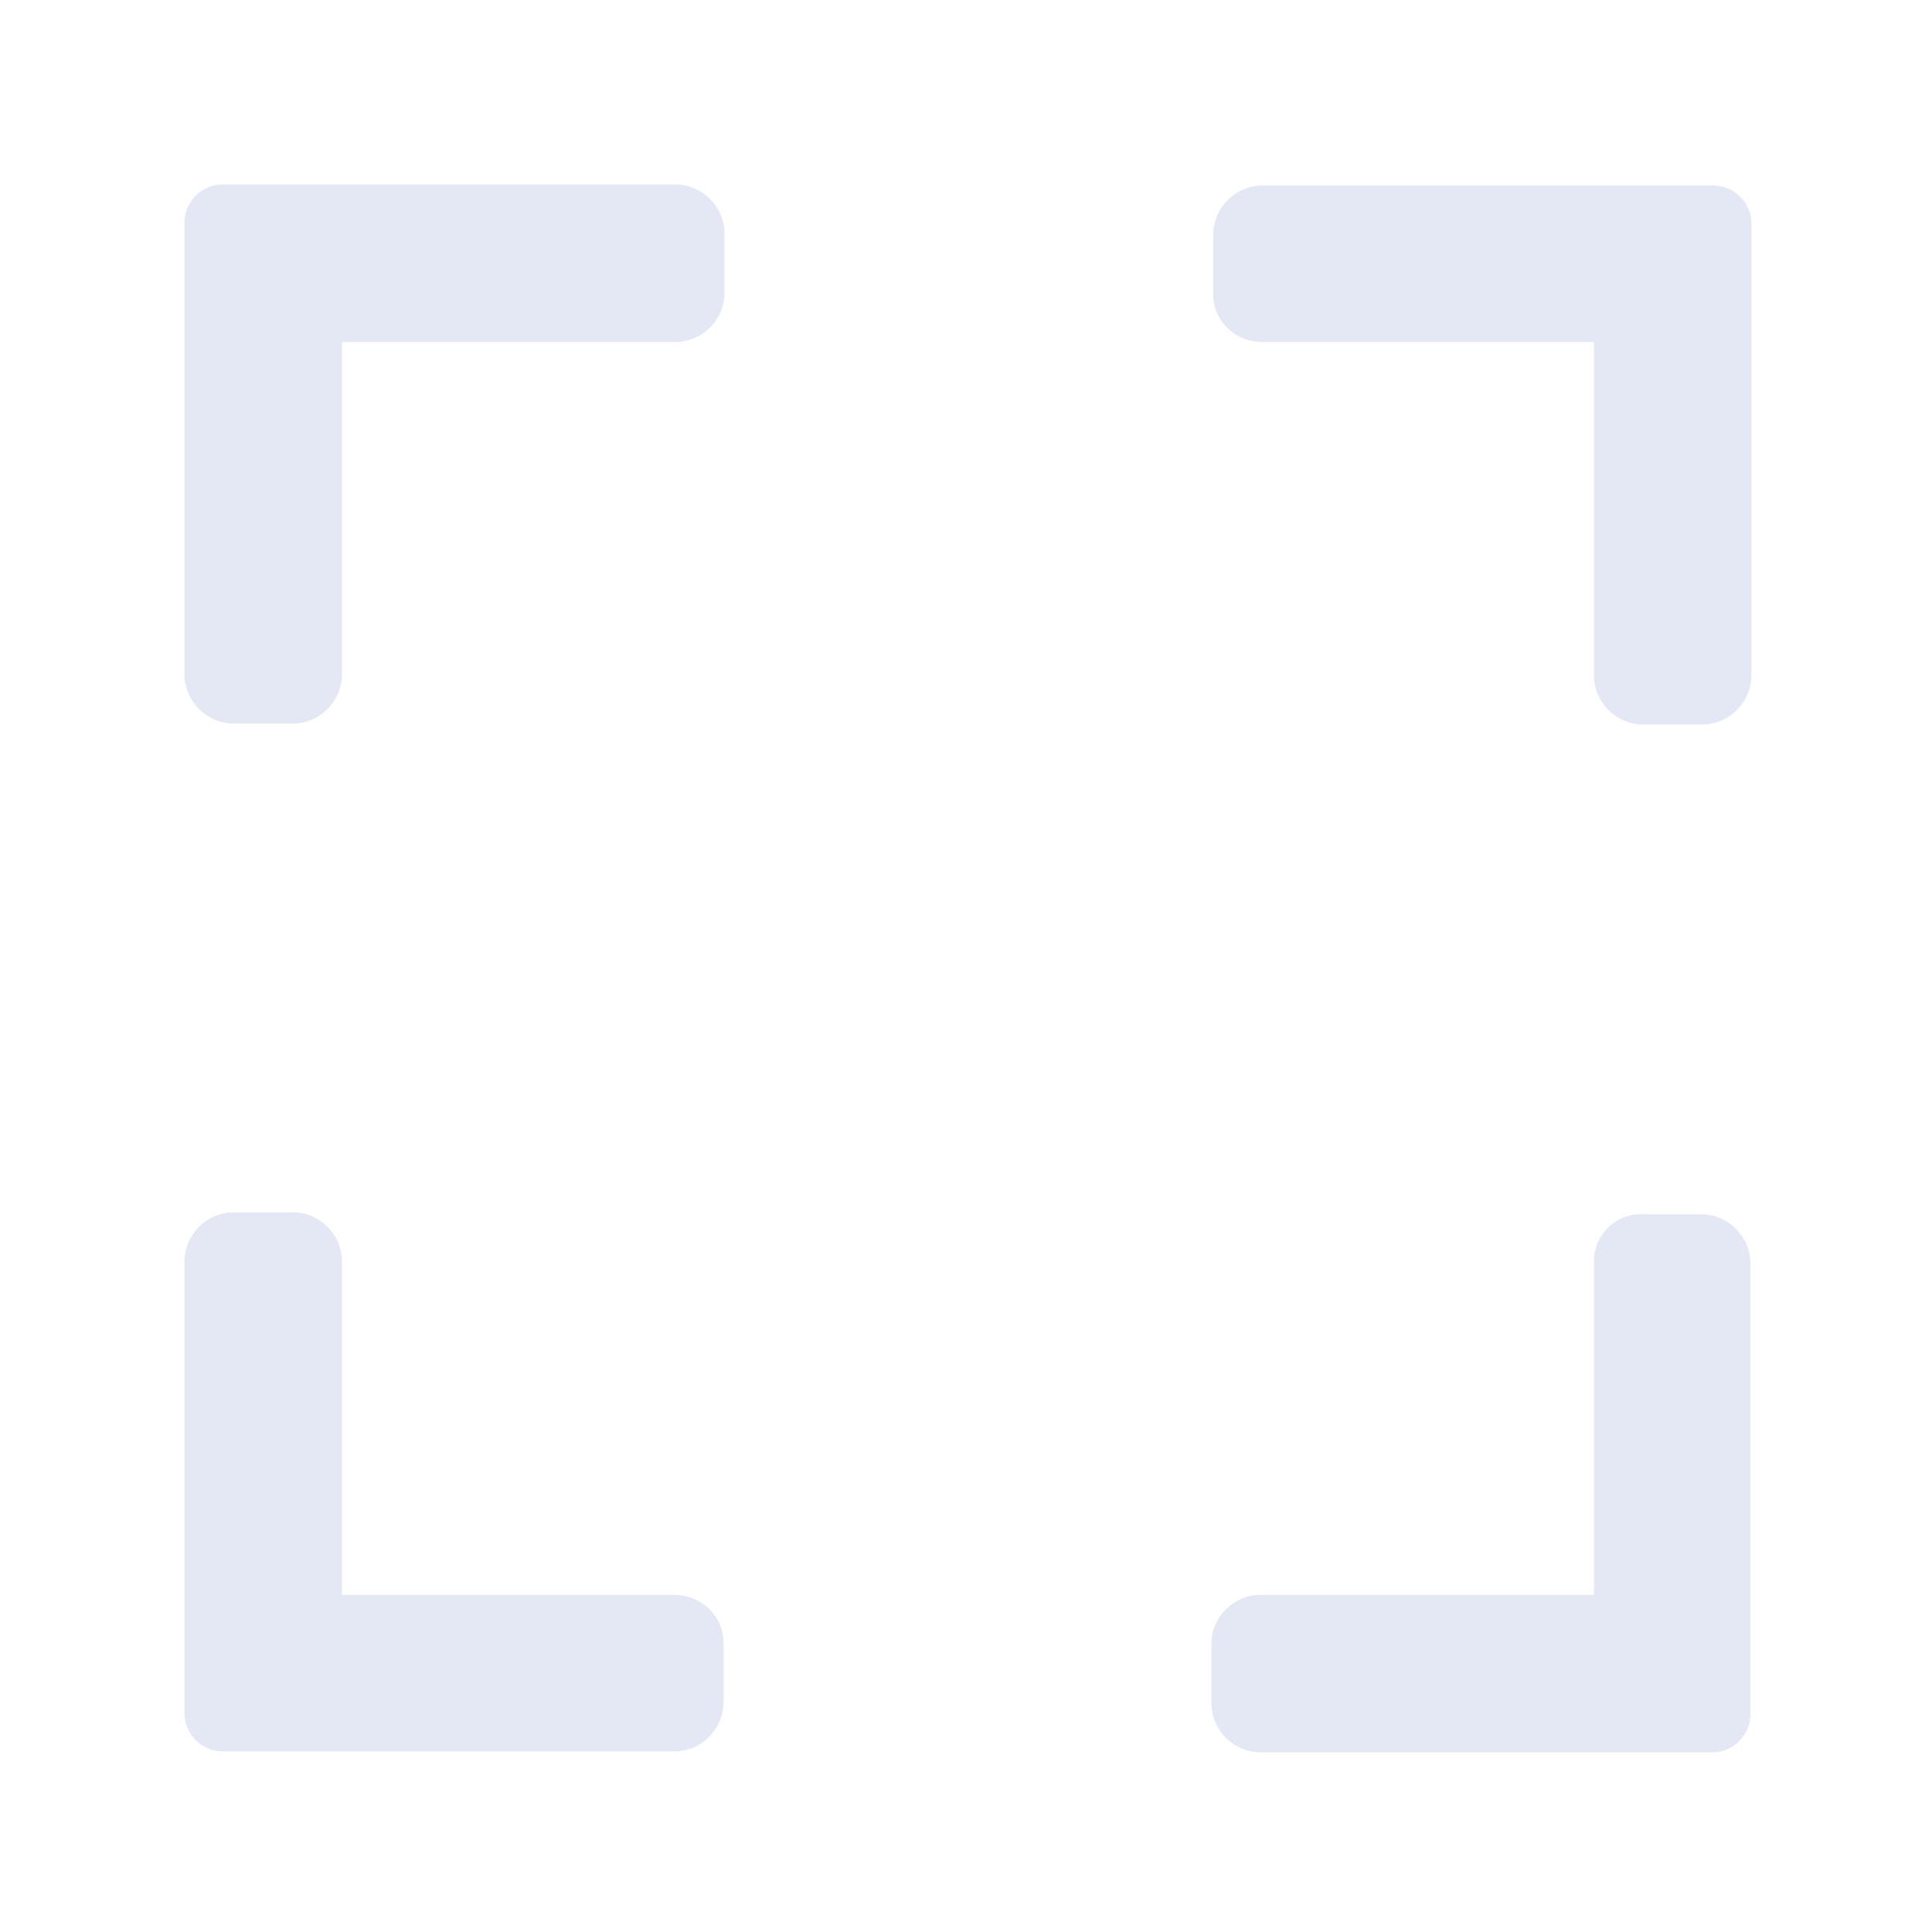 <?xml version="1.0" encoding="utf-8"?>
<!-- Generator: Adobe Illustrator 23.0.1, SVG Export Plug-In . SVG Version: 6.00 Build 0)  -->
<svg version="1.1" id="图层_1" xmlns="http://www.w3.org/2000/svg" xmlns:xlink="http://www.w3.org/1999/xlink" x="0px" y="0px"
	 viewBox="0 0 200 200" style="enable-background:new 0 0 200 200;" xml:space="preserve">
<style type="text/css">
	.st0{fill:#E4E7F4;}
</style>
<path class="st0" d="M35.4,69.8V35.4h34.5c2.8,0,5.1-2.3,5.1-5.1v-6.1c0-2.8-2.3-5.1-5.1-5.1H23c-2.1,0-3.9,1.8-3.9,3.9v46.8
	c0,2.8,2.3,5.1,5.1,5.1h6.1C33.1,74.9,35.4,72.6,35.4,69.8z M130.6,35.4H165v34.5c0,2.8,2.3,5.1,5.1,5.1h6.1c2.8,0,5.1-2.3,5.1-5.1
	V23.1c0-2.1-1.8-3.9-3.9-3.9h-46.7c-2.8,0-5.1,2.3-5.1,5.1v6.1C125.5,33.1,127.8,35.4,130.6,35.4z M69.8,165.1H35.4v-34.5
	c0-2.8-2.3-5.1-5.1-5.1h-6.1c-2.8,0-5.1,2.3-5.1,5.1v46.8c0,2.1,1.8,3.9,3.9,3.9h46.8c2.8,0,5.1-2.3,5.1-5.1v-6.1
	C74.9,167.3,72.6,165.1,69.8,165.1L69.8,165.1z M165,130.6v34.5h-34.5c-2.8,0-5.1,2.3-5.1,5.1v6.1c0,2.8,2.3,5.1,5.1,5.1h46.8
	c2.1,0,3.9-1.8,3.9-3.9v-46.7c0-2.8-2.3-5.1-5.1-5.1h-6.1C167.3,125.6,165,127.8,165,130.6z"/>
</svg>
